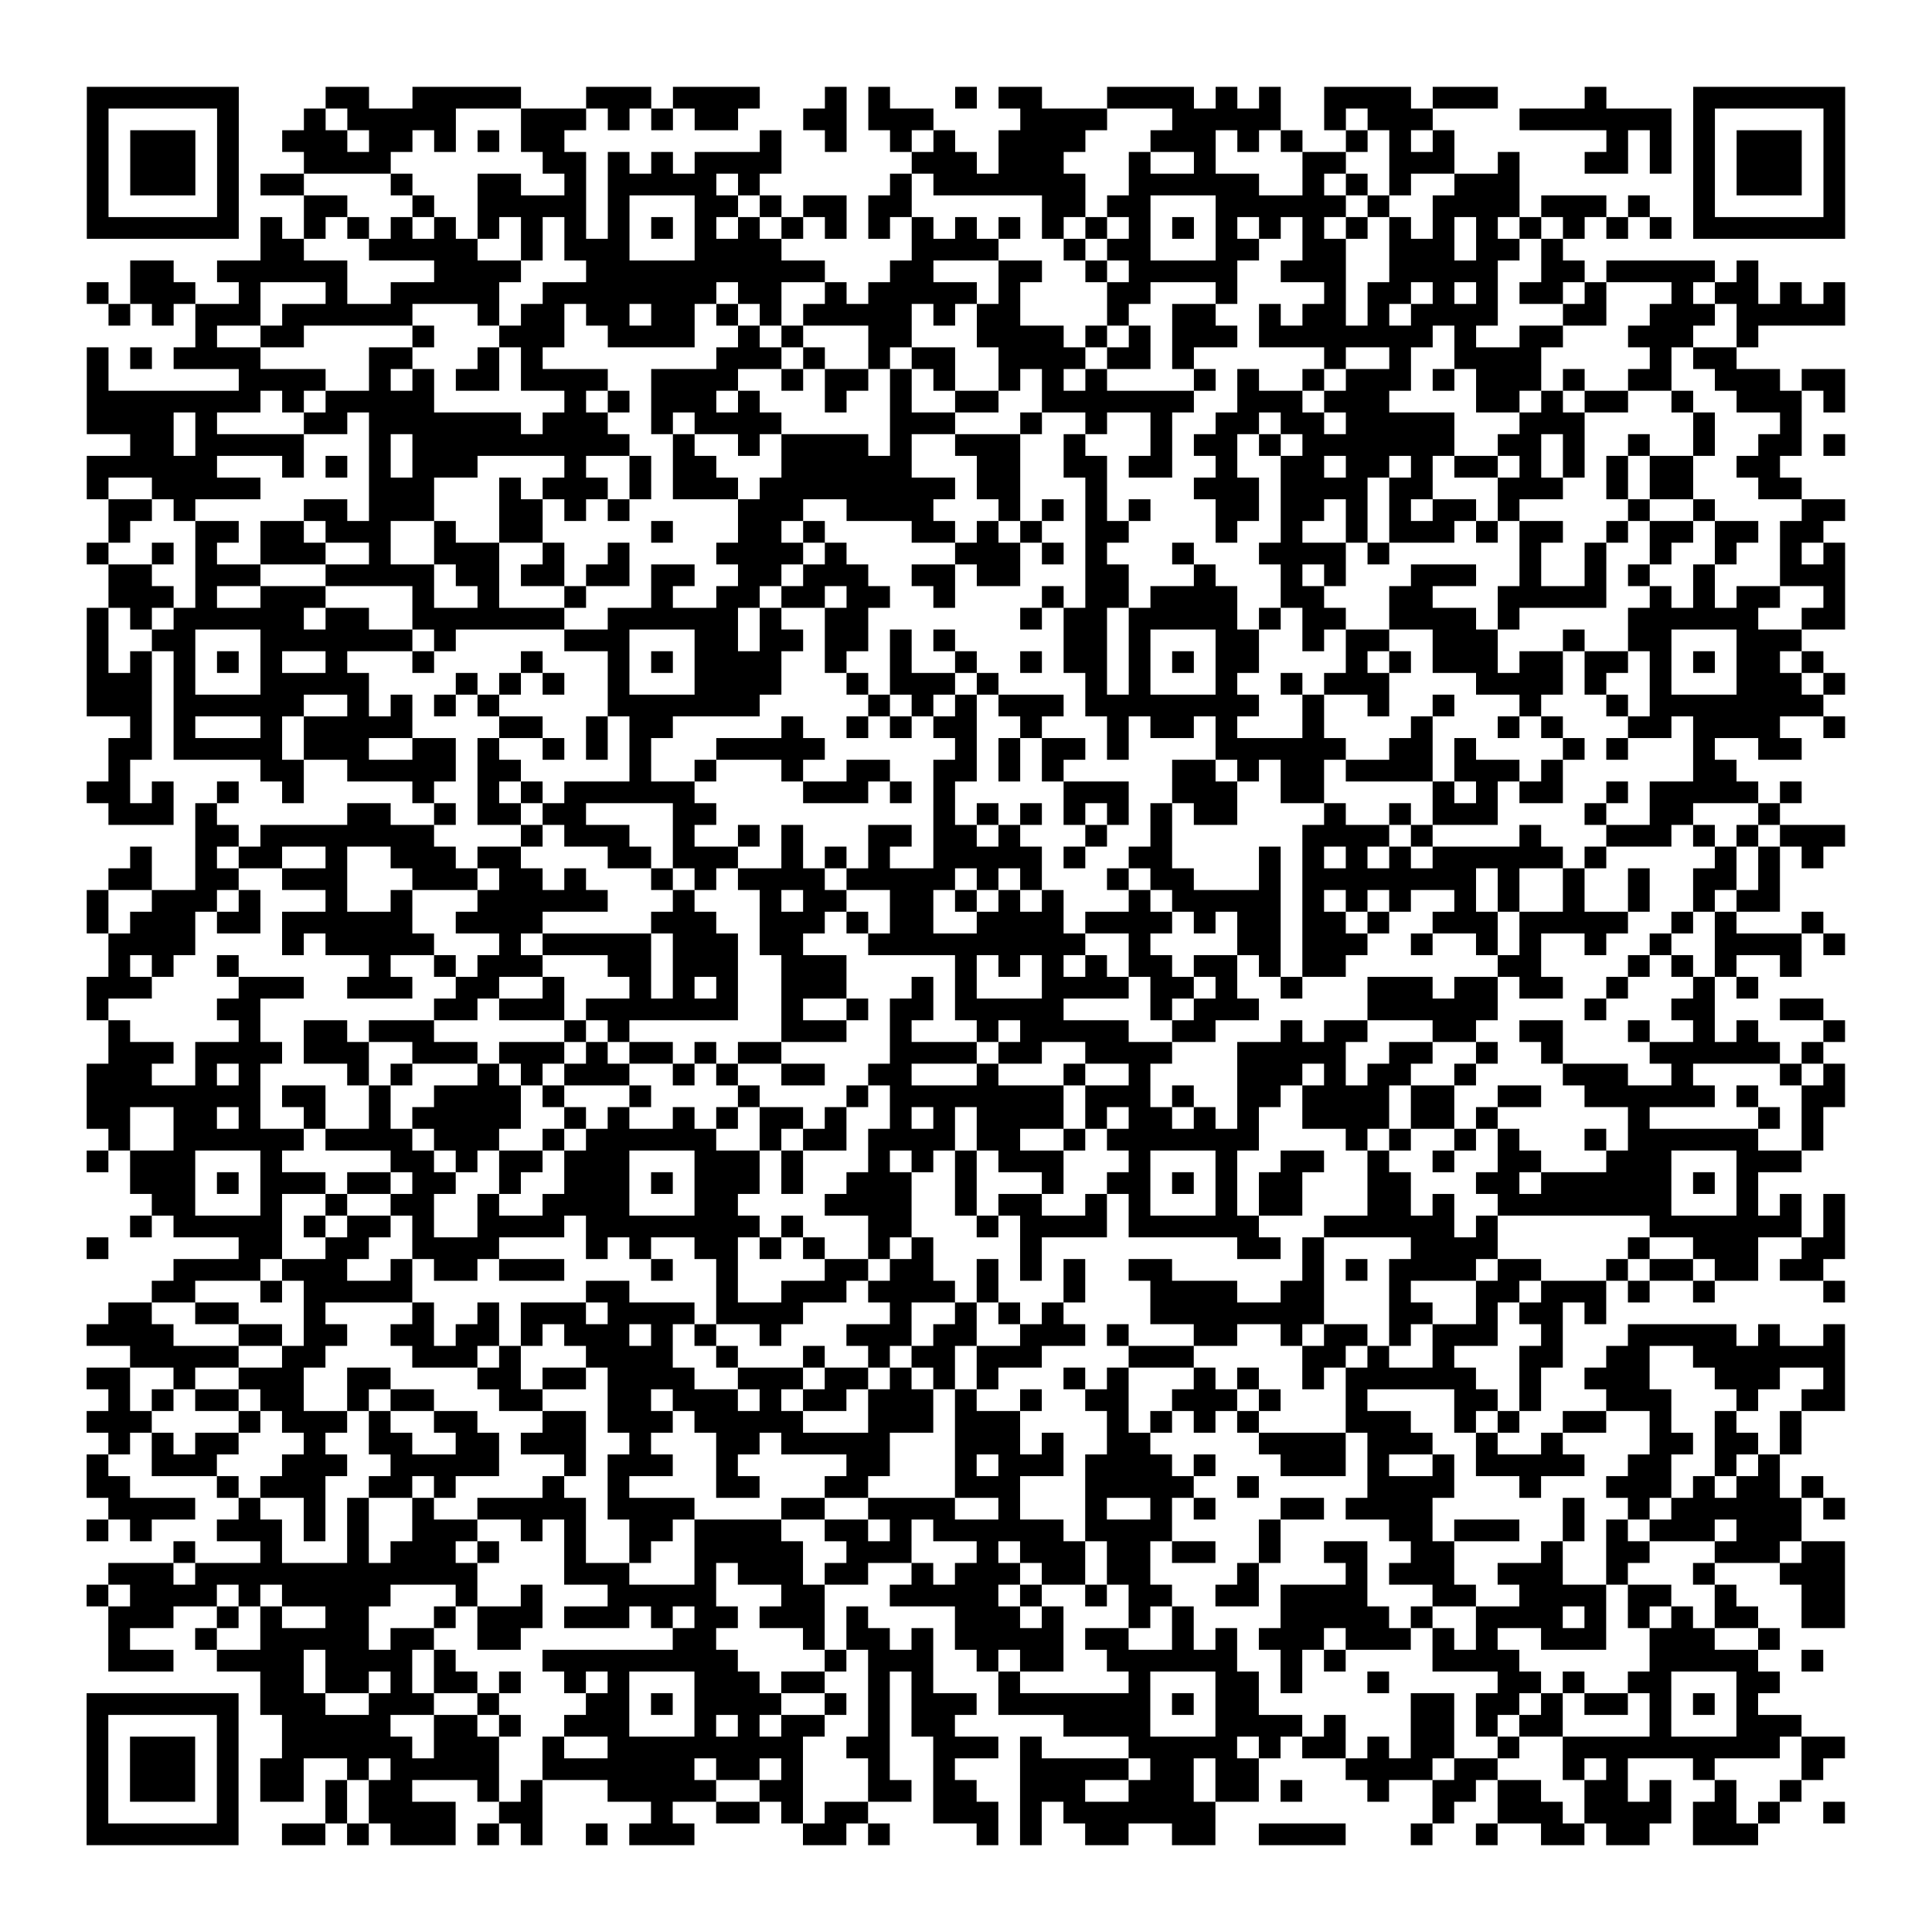 <?xml version="1.0" encoding="UTF-8"?>
<svg xmlns="http://www.w3.org/2000/svg" height="178" width="178" class="pyqrcode"><path transform="scale(2)" stroke="#000" class="pyqrline" d="M4 4.5h7m4 0h2m2 0h5m3 0h3m1 0h4m3 0h1m1 0h1m3 0h1m1 0h2m3 0h4m1 0h1m1 0h1m2 0h4m1 0h3m4 0h1m4 0h7m-81 1h1m5 0h1m3 0h1m1 0h5m3 0h3m1 0h1m1 0h1m1 0h2m3 0h2m1 0h3m4 0h4m3 0h5m2 0h1m1 0h3m4 0h7m1 0h1m5 0h1m-81 1h1m1 0h3m1 0h1m2 0h3m1 0h2m1 0h1m1 0h1m1 0h2m9 0h1m2 0h1m2 0h1m1 0h1m2 0h4m3 0h3m1 0h1m1 0h1m2 0h1m1 0h1m1 0h1m7 0h1m1 0h1m1 0h1m1 0h3m1 0h1m-81 1h1m1 0h3m1 0h1m3 0h4m7 0h2m1 0h1m1 0h1m1 0h4m6 0h3m1 0h3m3 0h1m2 0h1m4 0h2m2 0h3m2 0h1m3 0h2m1 0h1m1 0h1m1 0h3m1 0h1m-81 1h1m1 0h3m1 0h1m1 0h2m4 0h1m3 0h2m2 0h1m1 0h5m1 0h1m6 0h1m1 0h7m2 0h6m2 0h1m1 0h1m1 0h1m2 0h3m8 0h1m1 0h3m1 0h1m-81 1h1m5 0h1m3 0h2m3 0h1m2 0h5m1 0h1m3 0h2m1 0h1m1 0h2m1 0h2m6 0h2m1 0h2m3 0h6m1 0h1m2 0h4m1 0h3m1 0h1m2 0h1m5 0h1m-81 1h7m1 0h1m1 0h1m1 0h1m1 0h1m1 0h1m1 0h1m1 0h1m1 0h1m1 0h1m1 0h1m1 0h1m1 0h1m1 0h1m1 0h1m1 0h1m1 0h1m1 0h1m1 0h1m1 0h1m1 0h1m1 0h1m1 0h1m1 0h1m1 0h1m1 0h1m1 0h1m1 0h1m1 0h1m1 0h1m1 0h1m1 0h1m1 0h1m1 0h1m1 0h7m-73 1h2m3 0h5m2 0h1m1 0h3m3 0h4m6 0h4m3 0h1m1 0h2m3 0h2m2 0h2m2 0h3m1 0h2m1 0h1m-66 1h2m2 0h6m4 0h4m3 0h11m3 0h2m3 0h2m2 0h1m1 0h5m2 0h3m2 0h5m2 0h2m1 0h5m1 0h1m-77 1h1m1 0h3m2 0h1m3 0h1m2 0h5m2 0h8m1 0h2m2 0h1m1 0h5m1 0h1m4 0h2m3 0h1m4 0h1m1 0h2m1 0h1m1 0h1m1 0h2m1 0h1m3 0h1m1 0h2m1 0h1m1 0h1m-80 1h1m1 0h1m1 0h3m1 0h6m3 0h1m1 0h2m1 0h2m1 0h2m1 0h1m1 0h1m1 0h5m1 0h1m1 0h2m4 0h1m2 0h2m2 0h1m1 0h2m1 0h1m1 0h4m3 0h2m2 0h3m1 0h5m-76 1h1m2 0h2m5 0h1m3 0h3m2 0h4m2 0h1m1 0h1m3 0h2m3 0h4m1 0h1m1 0h1m1 0h3m1 0h8m1 0h1m2 0h2m3 0h3m2 0h1m-77 1h1m1 0h1m1 0h4m5 0h2m3 0h1m1 0h1m8 0h3m1 0h1m2 0h1m1 0h2m2 0h4m1 0h2m1 0h1m6 0h1m2 0h1m2 0h4m5 0h1m1 0h2m-76 1h1m6 0h4m2 0h1m1 0h1m1 0h2m1 0h4m2 0h4m2 0h1m1 0h2m1 0h1m1 0h1m2 0h1m1 0h1m1 0h1m4 0h1m1 0h1m2 0h1m1 0h3m1 0h1m1 0h3m1 0h1m2 0h2m2 0h3m1 0h2m-81 1h8m1 0h1m1 0h5m6 0h1m1 0h1m1 0h3m1 0h1m3 0h1m2 0h1m2 0h2m2 0h7m2 0h3m1 0h3m4 0h2m1 0h1m1 0h2m2 0h1m2 0h3m1 0h1m-81 1h4m1 0h1m4 0h2m1 0h7m1 0h3m2 0h1m1 0h4m5 0h3m3 0h1m2 0h1m2 0h1m2 0h2m1 0h2m1 0h5m3 0h3m5 0h1m3 0h1m-77 1h2m1 0h5m3 0h1m1 0h10m2 0h1m2 0h1m1 0h4m1 0h1m2 0h3m2 0h1m3 0h1m1 0h2m1 0h1m1 0h7m2 0h2m1 0h1m2 0h1m2 0h1m2 0h2m1 0h1m-81 1h6m3 0h1m1 0h1m1 0h1m1 0h3m4 0h1m2 0h1m1 0h2m3 0h6m3 0h2m2 0h2m1 0h2m2 0h1m2 0h2m1 0h2m1 0h1m1 0h2m1 0h1m1 0h1m1 0h1m1 0h2m2 0h2m-78 1h1m2 0h5m5 0h3m3 0h1m1 0h3m1 0h1m1 0h3m1 0h9m1 0h2m3 0h1m4 0h3m1 0h4m1 0h2m3 0h3m2 0h1m1 0h2m3 0h2m-78 1h2m1 0h1m5 0h2m1 0h3m3 0h2m1 0h1m1 0h1m5 0h3m2 0h4m3 0h1m1 0h1m1 0h1m1 0h1m3 0h2m1 0h2m1 0h1m1 0h1m1 0h2m1 0h1m5 0h1m2 0h1m4 0h2m-80 1h1m3 0h2m1 0h2m1 0h3m2 0h1m2 0h2m5 0h1m3 0h2m1 0h1m4 0h2m1 0h1m1 0h1m2 0h2m4 0h1m2 0h1m2 0h1m1 0h3m1 0h1m1 0h2m2 0h1m1 0h2m1 0h2m1 0h2m-80 1h1m2 0h1m1 0h1m2 0h3m2 0h1m2 0h3m2 0h1m2 0h1m4 0h4m1 0h1m5 0h3m1 0h1m1 0h1m3 0h1m3 0h4m1 0h1m6 0h1m2 0h1m2 0h1m2 0h1m2 0h1m1 0h1m-80 1h2m2 0h3m3 0h5m1 0h2m1 0h2m1 0h2m1 0h2m2 0h2m1 0h3m2 0h2m1 0h2m3 0h2m3 0h1m3 0h1m1 0h1m3 0h3m2 0h1m2 0h1m1 0h1m2 0h1m3 0h3m-80 1h3m1 0h1m2 0h3m4 0h1m2 0h1m3 0h1m3 0h1m2 0h2m1 0h2m1 0h2m2 0h1m4 0h1m1 0h2m1 0h4m2 0h2m3 0h2m3 0h5m2 0h1m1 0h1m1 0h2m2 0h1m-81 1h1m1 0h1m1 0h6m1 0h2m2 0h7m2 0h6m1 0h1m2 0h2m7 0h1m1 0h2m1 0h5m1 0h1m1 0h2m2 0h4m1 0h1m5 0h6m2 0h2m-81 1h1m2 0h2m3 0h7m1 0h1m5 0h3m3 0h2m1 0h2m1 0h2m1 0h1m1 0h1m5 0h2m1 0h1m3 0h2m2 0h1m1 0h2m2 0h3m3 0h1m2 0h2m3 0h3m-79 1h1m1 0h1m1 0h1m1 0h1m1 0h1m2 0h1m3 0h1m4 0h1m3 0h1m1 0h1m1 0h4m2 0h1m2 0h1m2 0h1m2 0h1m1 0h2m1 0h1m1 0h1m1 0h2m4 0h1m1 0h1m1 0h3m1 0h2m1 0h2m1 0h1m1 0h1m1 0h2m1 0h1m-80 1h3m1 0h1m3 0h5m4 0h1m1 0h1m1 0h1m2 0h1m3 0h4m3 0h1m1 0h3m1 0h1m4 0h1m1 0h1m3 0h1m2 0h1m1 0h3m4 0h4m1 0h1m2 0h1m3 0h3m1 0h1m-81 1h3m1 0h6m2 0h1m1 0h1m1 0h1m1 0h1m5 0h7m5 0h1m1 0h1m1 0h1m1 0h3m1 0h8m2 0h1m2 0h1m2 0h1m3 0h1m3 0h1m1 0h8m-78 1h1m1 0h1m3 0h1m1 0h5m4 0h2m2 0h1m1 0h2m5 0h1m2 0h1m1 0h1m1 0h2m2 0h1m3 0h1m1 0h2m1 0h1m3 0h1m4 0h1m3 0h1m1 0h1m3 0h2m1 0h4m2 0h1m-80 1h2m1 0h5m1 0h3m2 0h2m1 0h1m2 0h1m1 0h1m1 0h1m3 0h5m6 0h1m1 0h1m1 0h2m1 0h1m4 0h6m2 0h2m1 0h1m4 0h1m1 0h1m3 0h1m2 0h2m-78 1h1m6 0h2m2 0h5m1 0h2m5 0h1m2 0h1m3 0h1m2 0h2m2 0h2m1 0h1m1 0h1m5 0h2m1 0h1m1 0h2m1 0h4m1 0h3m1 0h1m6 0h2m-76 1h2m1 0h1m2 0h1m2 0h1m5 0h1m2 0h1m1 0h1m1 0h6m5 0h3m1 0h1m1 0h1m5 0h3m2 0h3m2 0h2m5 0h1m1 0h1m1 0h2m2 0h1m1 0h5m1 0h1m-78 1h3m1 0h1m6 0h2m2 0h1m1 0h2m1 0h2m4 0h2m10 0h1m1 0h1m1 0h1m1 0h1m1 0h1m1 0h1m1 0h2m4 0h1m2 0h1m1 0h3m4 0h1m2 0h2m3 0h1m-73 1h2m1 0h8m4 0h1m1 0h3m2 0h1m2 0h1m1 0h1m3 0h2m1 0h2m1 0h1m3 0h1m2 0h1m6 0h4m1 0h1m4 0h1m3 0h3m1 0h1m1 0h1m1 0h3m-79 1h1m2 0h1m1 0h2m2 0h1m2 0h3m1 0h2m4 0h2m1 0h3m2 0h1m1 0h1m1 0h1m2 0h5m1 0h1m2 0h2m4 0h1m1 0h1m1 0h1m1 0h1m1 0h6m1 0h1m5 0h1m1 0h1m1 0h1m-79 1h2m2 0h2m2 0h3m3 0h3m1 0h2m1 0h1m3 0h1m1 0h1m1 0h4m1 0h5m1 0h1m1 0h1m3 0h1m1 0h2m3 0h1m1 0h8m1 0h1m2 0h1m2 0h1m2 0h2m1 0h1m-78 1h1m2 0h3m1 0h1m3 0h1m2 0h1m3 0h6m3 0h1m3 0h1m1 0h2m2 0h2m1 0h1m1 0h1m1 0h1m3 0h1m1 0h5m1 0h1m1 0h1m1 0h1m2 0h1m1 0h1m2 0h1m2 0h1m2 0h1m1 0h2m-78 1h1m1 0h3m1 0h2m1 0h6m2 0h4m5 0h3m2 0h3m1 0h1m1 0h2m2 0h4m1 0h4m1 0h1m1 0h2m1 0h2m1 0h1m2 0h3m1 0h5m2 0h1m1 0h1m3 0h1m-79 1h4m4 0h1m1 0h5m3 0h1m1 0h5m1 0h3m1 0h2m3 0h10m2 0h1m4 0h2m1 0h3m2 0h1m2 0h1m1 0h1m2 0h1m2 0h1m2 0h4m1 0h1m-80 1h1m1 0h1m2 0h1m6 0h1m2 0h1m1 0h3m3 0h2m1 0h3m2 0h3m5 0h1m1 0h1m1 0h1m1 0h1m1 0h2m1 0h2m1 0h1m1 0h2m7 0h2m4 0h1m1 0h1m1 0h1m2 0h1m-79 1h3m4 0h3m2 0h3m2 0h2m2 0h1m3 0h1m1 0h1m1 0h1m2 0h3m3 0h1m1 0h1m3 0h4m1 0h2m1 0h1m2 0h1m3 0h3m1 0h2m1 0h2m2 0h1m3 0h1m1 0h1m-77 1h1m5 0h2m8 0h2m1 0h3m1 0h7m2 0h1m2 0h1m1 0h2m1 0h5m4 0h1m1 0h3m5 0h6m4 0h1m3 0h2m3 0h2m-79 1h1m5 0h1m2 0h2m1 0h3m6 0h1m1 0h1m7 0h3m2 0h1m3 0h1m1 0h5m2 0h2m3 0h1m1 0h2m3 0h2m2 0h2m3 0h1m2 0h1m1 0h1m3 0h1m-80 1h3m1 0h4m1 0h3m2 0h3m1 0h3m1 0h1m1 0h2m1 0h1m1 0h2m5 0h4m1 0h2m2 0h4m3 0h5m2 0h2m2 0h1m2 0h1m4 0h6m1 0h1m-80 1h3m2 0h1m1 0h1m4 0h1m1 0h1m3 0h1m1 0h1m1 0h3m2 0h1m1 0h1m2 0h2m2 0h2m3 0h1m3 0h1m2 0h1m4 0h3m1 0h1m1 0h2m2 0h1m4 0h3m2 0h1m4 0h1m1 0h1m-81 1h8m1 0h2m2 0h1m2 0h4m1 0h1m3 0h1m4 0h1m4 0h1m1 0h8m1 0h3m1 0h1m2 0h2m1 0h4m1 0h2m2 0h2m2 0h6m1 0h1m2 0h2m-81 1h2m2 0h2m1 0h1m2 0h1m2 0h1m1 0h5m2 0h1m1 0h1m2 0h1m1 0h1m1 0h2m1 0h1m2 0h1m1 0h1m1 0h4m1 0h1m1 0h2m1 0h1m1 0h1m2 0h4m1 0h2m1 0h1m6 0h1m5 0h1m1 0h1m-79 1h1m2 0h6m1 0h4m1 0h3m2 0h1m1 0h6m2 0h1m1 0h2m1 0h4m1 0h2m2 0h1m1 0h7m4 0h1m1 0h1m2 0h1m1 0h1m3 0h1m1 0h6m2 0h1m-80 1h1m1 0h3m3 0h1m5 0h2m1 0h1m1 0h2m1 0h3m3 0h3m1 0h1m3 0h1m1 0h1m1 0h1m1 0h3m3 0h1m3 0h1m2 0h2m2 0h1m2 0h1m2 0h2m3 0h3m3 0h3m-77 1h3m1 0h1m1 0h3m1 0h2m1 0h2m2 0h1m2 0h3m1 0h1m1 0h3m1 0h1m2 0h3m2 0h1m3 0h1m2 0h2m1 0h1m1 0h1m1 0h2m3 0h2m3 0h2m1 0h6m1 0h1m1 0h1m-74 1h2m3 0h1m2 0h1m2 0h2m2 0h1m2 0h4m3 0h2m4 0h4m2 0h1m1 0h2m2 0h1m1 0h1m3 0h1m1 0h2m3 0h2m1 0h1m2 0h8m3 0h1m1 0h1m1 0h1m-79 1h1m1 0h5m1 0h1m1 0h2m1 0h1m2 0h4m1 0h8m1 0h1m3 0h2m3 0h1m1 0h4m1 0h6m3 0h6m1 0h1m7 0h7m1 0h1m-81 1h1m6 0h2m2 0h2m2 0h4m4 0h1m1 0h1m2 0h2m1 0h1m1 0h1m2 0h1m1 0h1m4 0h1m9 0h2m1 0h1m4 0h4m6 0h1m2 0h3m2 0h2m-77 1h4m1 0h3m2 0h1m1 0h2m1 0h3m4 0h1m2 0h1m4 0h2m1 0h2m2 0h1m1 0h1m1 0h1m2 0h2m6 0h1m1 0h1m1 0h4m1 0h2m3 0h1m1 0h2m1 0h2m1 0h2m-77 1h2m3 0h1m1 0h5m8 0h2m4 0h1m2 0h3m1 0h4m1 0h1m3 0h1m3 0h4m2 0h2m3 0h1m3 0h2m1 0h3m1 0h1m2 0h1m5 0h1m-80 1h2m2 0h2m3 0h1m4 0h1m2 0h1m1 0h3m1 0h4m1 0h4m4 0h1m2 0h1m1 0h1m1 0h1m4 0h8m3 0h2m2 0h1m1 0h2m1 0h1m-70 1h4m3 0h2m1 0h2m2 0h2m1 0h2m1 0h1m1 0h3m1 0h1m1 0h1m2 0h1m3 0h3m1 0h2m2 0h3m1 0h1m3 0h2m2 0h1m1 0h2m1 0h1m1 0h3m2 0h1m3 0h5m1 0h1m2 0h1m-79 1h5m2 0h2m4 0h3m1 0h1m3 0h4m2 0h1m3 0h1m2 0h1m1 0h2m1 0h3m4 0h3m5 0h2m1 0h1m2 0h1m3 0h2m2 0h2m2 0h7m-81 1h2m2 0h1m2 0h3m2 0h2m4 0h2m1 0h2m1 0h4m2 0h3m1 0h2m1 0h1m1 0h1m1 0h1m3 0h1m1 0h1m3 0h1m1 0h1m2 0h1m1 0h6m2 0h1m2 0h3m3 0h3m2 0h1m-80 1h1m1 0h1m1 0h2m1 0h2m2 0h1m1 0h2m3 0h2m3 0h2m1 0h3m1 0h1m1 0h2m1 0h3m1 0h1m2 0h1m2 0h2m2 0h3m1 0h1m3 0h1m4 0h2m1 0h1m3 0h3m3 0h1m2 0h2m-81 1h3m4 0h1m1 0h3m1 0h1m2 0h2m3 0h2m1 0h3m1 0h5m3 0h3m1 0h3m4 0h1m1 0h1m1 0h1m1 0h1m4 0h3m2 0h1m1 0h1m2 0h2m2 0h1m2 0h1m2 0h1m-78 1h1m1 0h1m1 0h2m3 0h1m2 0h2m2 0h2m1 0h3m2 0h1m3 0h2m1 0h5m3 0h3m1 0h1m2 0h2m5 0h4m1 0h3m2 0h1m2 0h1m4 0h2m1 0h2m1 0h1m-79 1h1m2 0h3m3 0h3m2 0h5m3 0h1m1 0h3m2 0h1m5 0h2m3 0h1m1 0h3m1 0h4m1 0h1m3 0h3m1 0h1m2 0h1m1 0h5m2 0h2m2 0h1m1 0h1m-78 1h2m4 0h1m1 0h3m2 0h2m1 0h1m4 0h1m2 0h1m4 0h2m3 0h2m4 0h3m3 0h5m2 0h1m5 0h4m3 0h1m3 0h3m1 0h1m1 0h2m1 0h1m-79 1h4m2 0h1m2 0h1m1 0h1m2 0h1m2 0h5m1 0h4m4 0h2m2 0h4m2 0h1m3 0h1m2 0h1m1 0h1m3 0h2m1 0h4m6 0h1m2 0h1m1 0h6m1 0h1m-81 1h1m1 0h1m3 0h3m1 0h1m1 0h1m2 0h3m2 0h1m1 0h1m2 0h2m1 0h4m2 0h2m1 0h1m1 0h6m1 0h4m4 0h1m5 0h2m1 0h3m2 0h1m1 0h1m1 0h3m1 0h3m-75 1h1m3 0h1m3 0h1m1 0h3m1 0h1m3 0h1m2 0h1m2 0h5m2 0h3m3 0h1m1 0h3m1 0h2m1 0h2m2 0h1m2 0h2m2 0h2m4 0h1m2 0h2m3 0h3m1 0h2m-80 1h3m1 0h13m4 0h3m3 0h1m1 0h3m1 0h2m2 0h1m1 0h3m1 0h2m1 0h2m4 0h1m4 0h1m1 0h3m2 0h3m2 0h1m3 0h1m3 0h3m-81 1h1m1 0h4m1 0h1m1 0h5m3 0h1m2 0h1m3 0h5m3 0h2m3 0h5m1 0h1m2 0h1m1 0h2m2 0h2m1 0h4m3 0h2m2 0h4m1 0h2m2 0h1m3 0h2m-80 1h3m2 0h1m1 0h1m2 0h2m3 0h1m1 0h3m1 0h3m1 0h1m1 0h2m1 0h3m1 0h1m4 0h3m1 0h1m3 0h1m1 0h1m4 0h5m1 0h1m2 0h4m1 0h1m1 0h1m1 0h1m1 0h2m2 0h2m-80 1h1m3 0h1m2 0h5m1 0h2m2 0h2m7 0h2m4 0h1m1 0h2m1 0h1m1 0h5m1 0h2m2 0h1m1 0h1m1 0h3m1 0h3m1 0h1m1 0h1m2 0h3m2 0h3m2 0h1m-77 1h3m2 0h4m1 0h4m1 0h1m4 0h9m4 0h1m1 0h3m2 0h1m1 0h2m2 0h6m2 0h1m1 0h1m4 0h4m6 0h5m2 0h1m-72 1h2m1 0h2m1 0h1m1 0h2m1 0h1m2 0h1m1 0h1m3 0h3m1 0h2m2 0h1m1 0h1m3 0h1m5 0h1m3 0h2m1 0h1m3 0h1m5 0h2m1 0h1m2 0h2m3 0h2m-78 1h7m1 0h3m2 0h3m2 0h1m4 0h2m1 0h1m1 0h4m2 0h1m1 0h1m1 0h3m1 0h7m1 0h1m1 0h2m7 0h2m1 0h2m1 0h1m1 0h2m1 0h1m1 0h1m1 0h1m-77 1h1m5 0h1m2 0h5m2 0h2m1 0h1m2 0h3m3 0h1m1 0h1m1 0h2m2 0h1m1 0h2m5 0h4m3 0h4m1 0h1m3 0h2m1 0h1m1 0h2m4 0h1m3 0h3m-79 1h1m1 0h3m1 0h1m2 0h6m1 0h3m2 0h1m2 0h9m2 0h2m2 0h3m1 0h1m4 0h5m1 0h1m1 0h2m1 0h1m1 0h2m2 0h1m2 0h10m1 0h2m-81 1h1m1 0h3m1 0h1m1 0h2m2 0h1m1 0h5m2 0h7m1 0h2m1 0h1m3 0h1m2 0h1m3 0h5m1 0h2m1 0h2m4 0h4m1 0h2m3 0h1m1 0h1m3 0h1m4 0h1m-80 1h1m1 0h3m1 0h1m1 0h2m1 0h1m1 0h2m3 0h1m1 0h1m3 0h5m2 0h2m3 0h2m1 0h2m2 0h3m2 0h3m1 0h2m1 0h1m3 0h1m2 0h2m1 0h2m2 0h2m1 0h1m2 0h1m2 0h1m-79 1h1m5 0h1m4 0h1m1 0h4m2 0h2m5 0h1m2 0h2m1 0h1m1 0h2m3 0h3m1 0h1m1 0h7m10 0h1m2 0h3m1 0h4m1 0h2m1 0h1m2 0h1m-81 1h7m2 0h2m1 0h1m1 0h3m1 0h1m1 0h1m2 0h1m1 0h3m5 0h2m1 0h1m4 0h1m1 0h1m2 0h2m2 0h2m2 0h4m3 0h1m2 0h1m2 0h2m1 0h2m2 0h3"/></svg>
